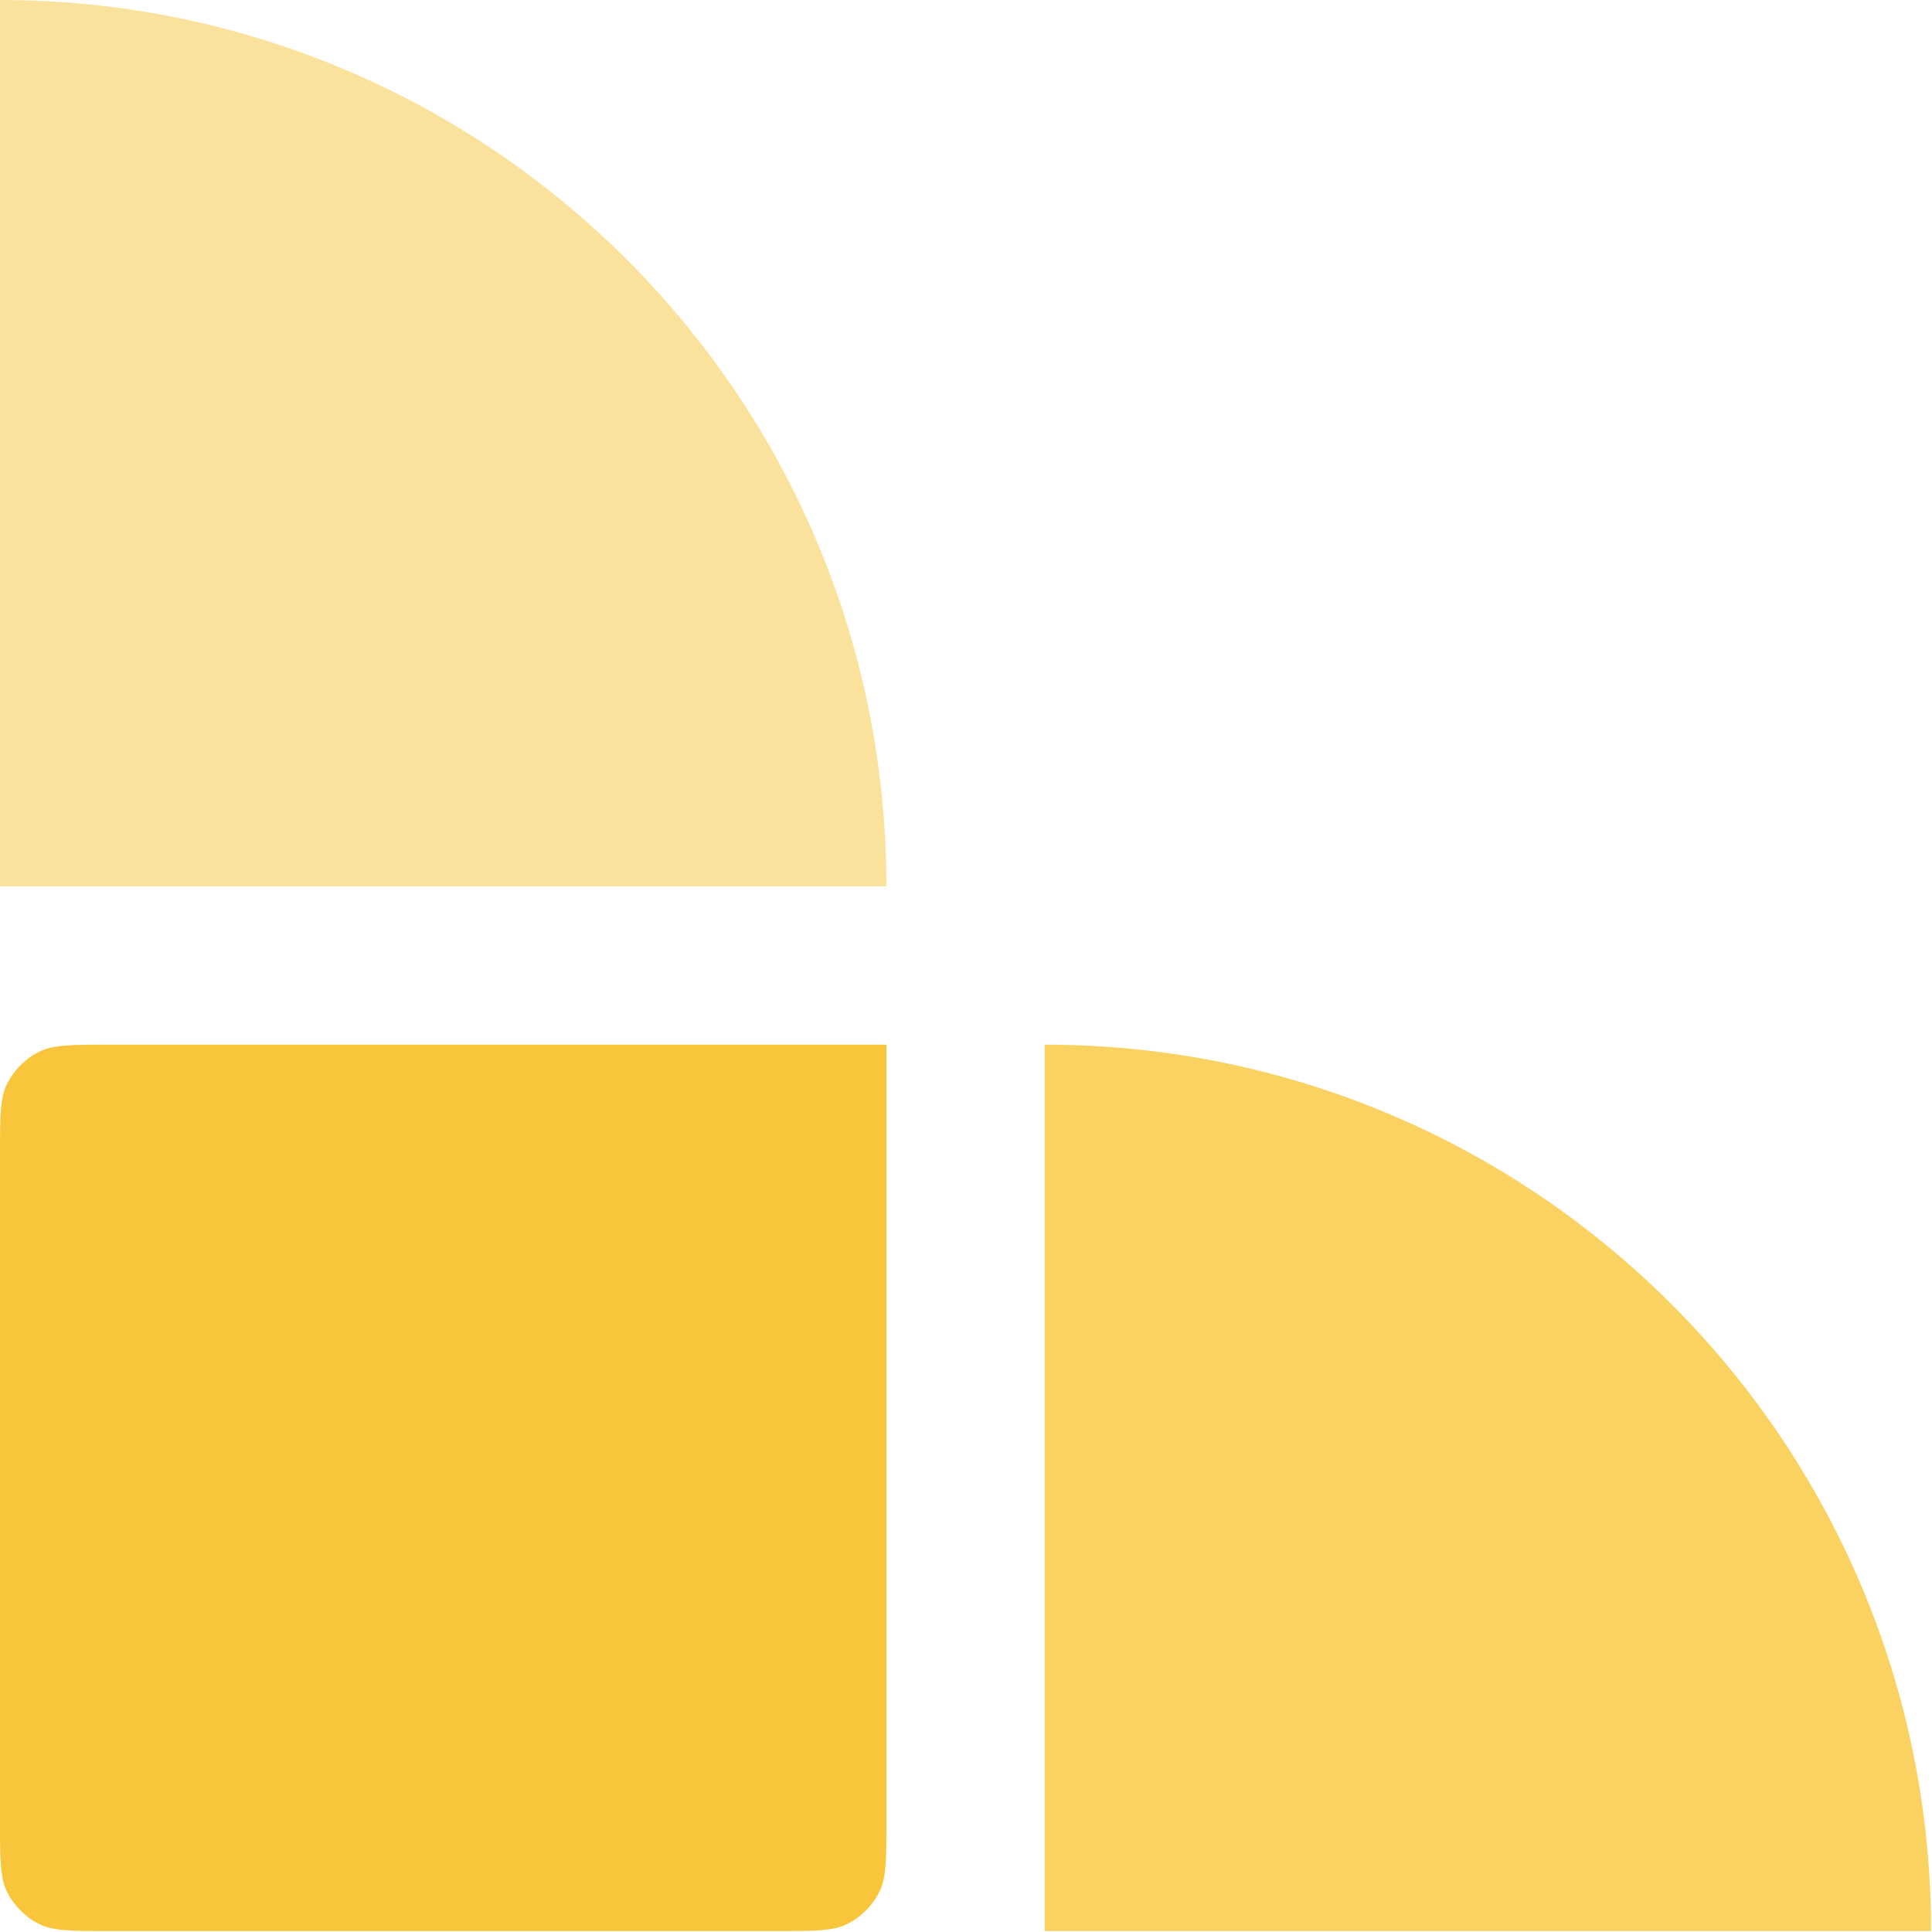 <svg width="71" height="71" viewBox="0 0 71 71" fill="none" xmlns="http://www.w3.org/2000/svg">
<path opacity="0.5" d="M-1.59293e-06 32.574L32.574 32.574C32.574 14.542 17.959 8.78244e-07 0 0L-1.59293e-06 32.574Z" fill="#F9C63b"/>
<path opacity="0.8" d="M38.391 70.966L70.966 70.966C70.966 53.006 56.424 38.391 38.391 38.391L38.391 70.966Z" fill="#F9C63b"/>
<path d="M3.999 70.966C2.618 70.966 1.89 70.966 1.381 70.675C0.945 70.457 0.509 70.02 0.291 69.584C-1.50048e-06 69.075 -1.46492e-06 68.348 -1.39737e-06 66.967L-1.9556e-07 42.39C-1.28003e-07 41.009 -9.24468e-08 40.282 0.291 39.773C0.509 39.337 0.945 38.9 1.381 38.682C1.89 38.391 2.618 38.391 3.999 38.391L32.574 38.391L32.574 66.967C32.574 68.348 32.574 69.075 32.283 69.584C32.065 70.02 31.629 70.457 31.193 70.675C30.684 70.966 29.957 70.966 28.575 70.966L3.999 70.966Z" fill="#F9C63b"/>
</svg>
